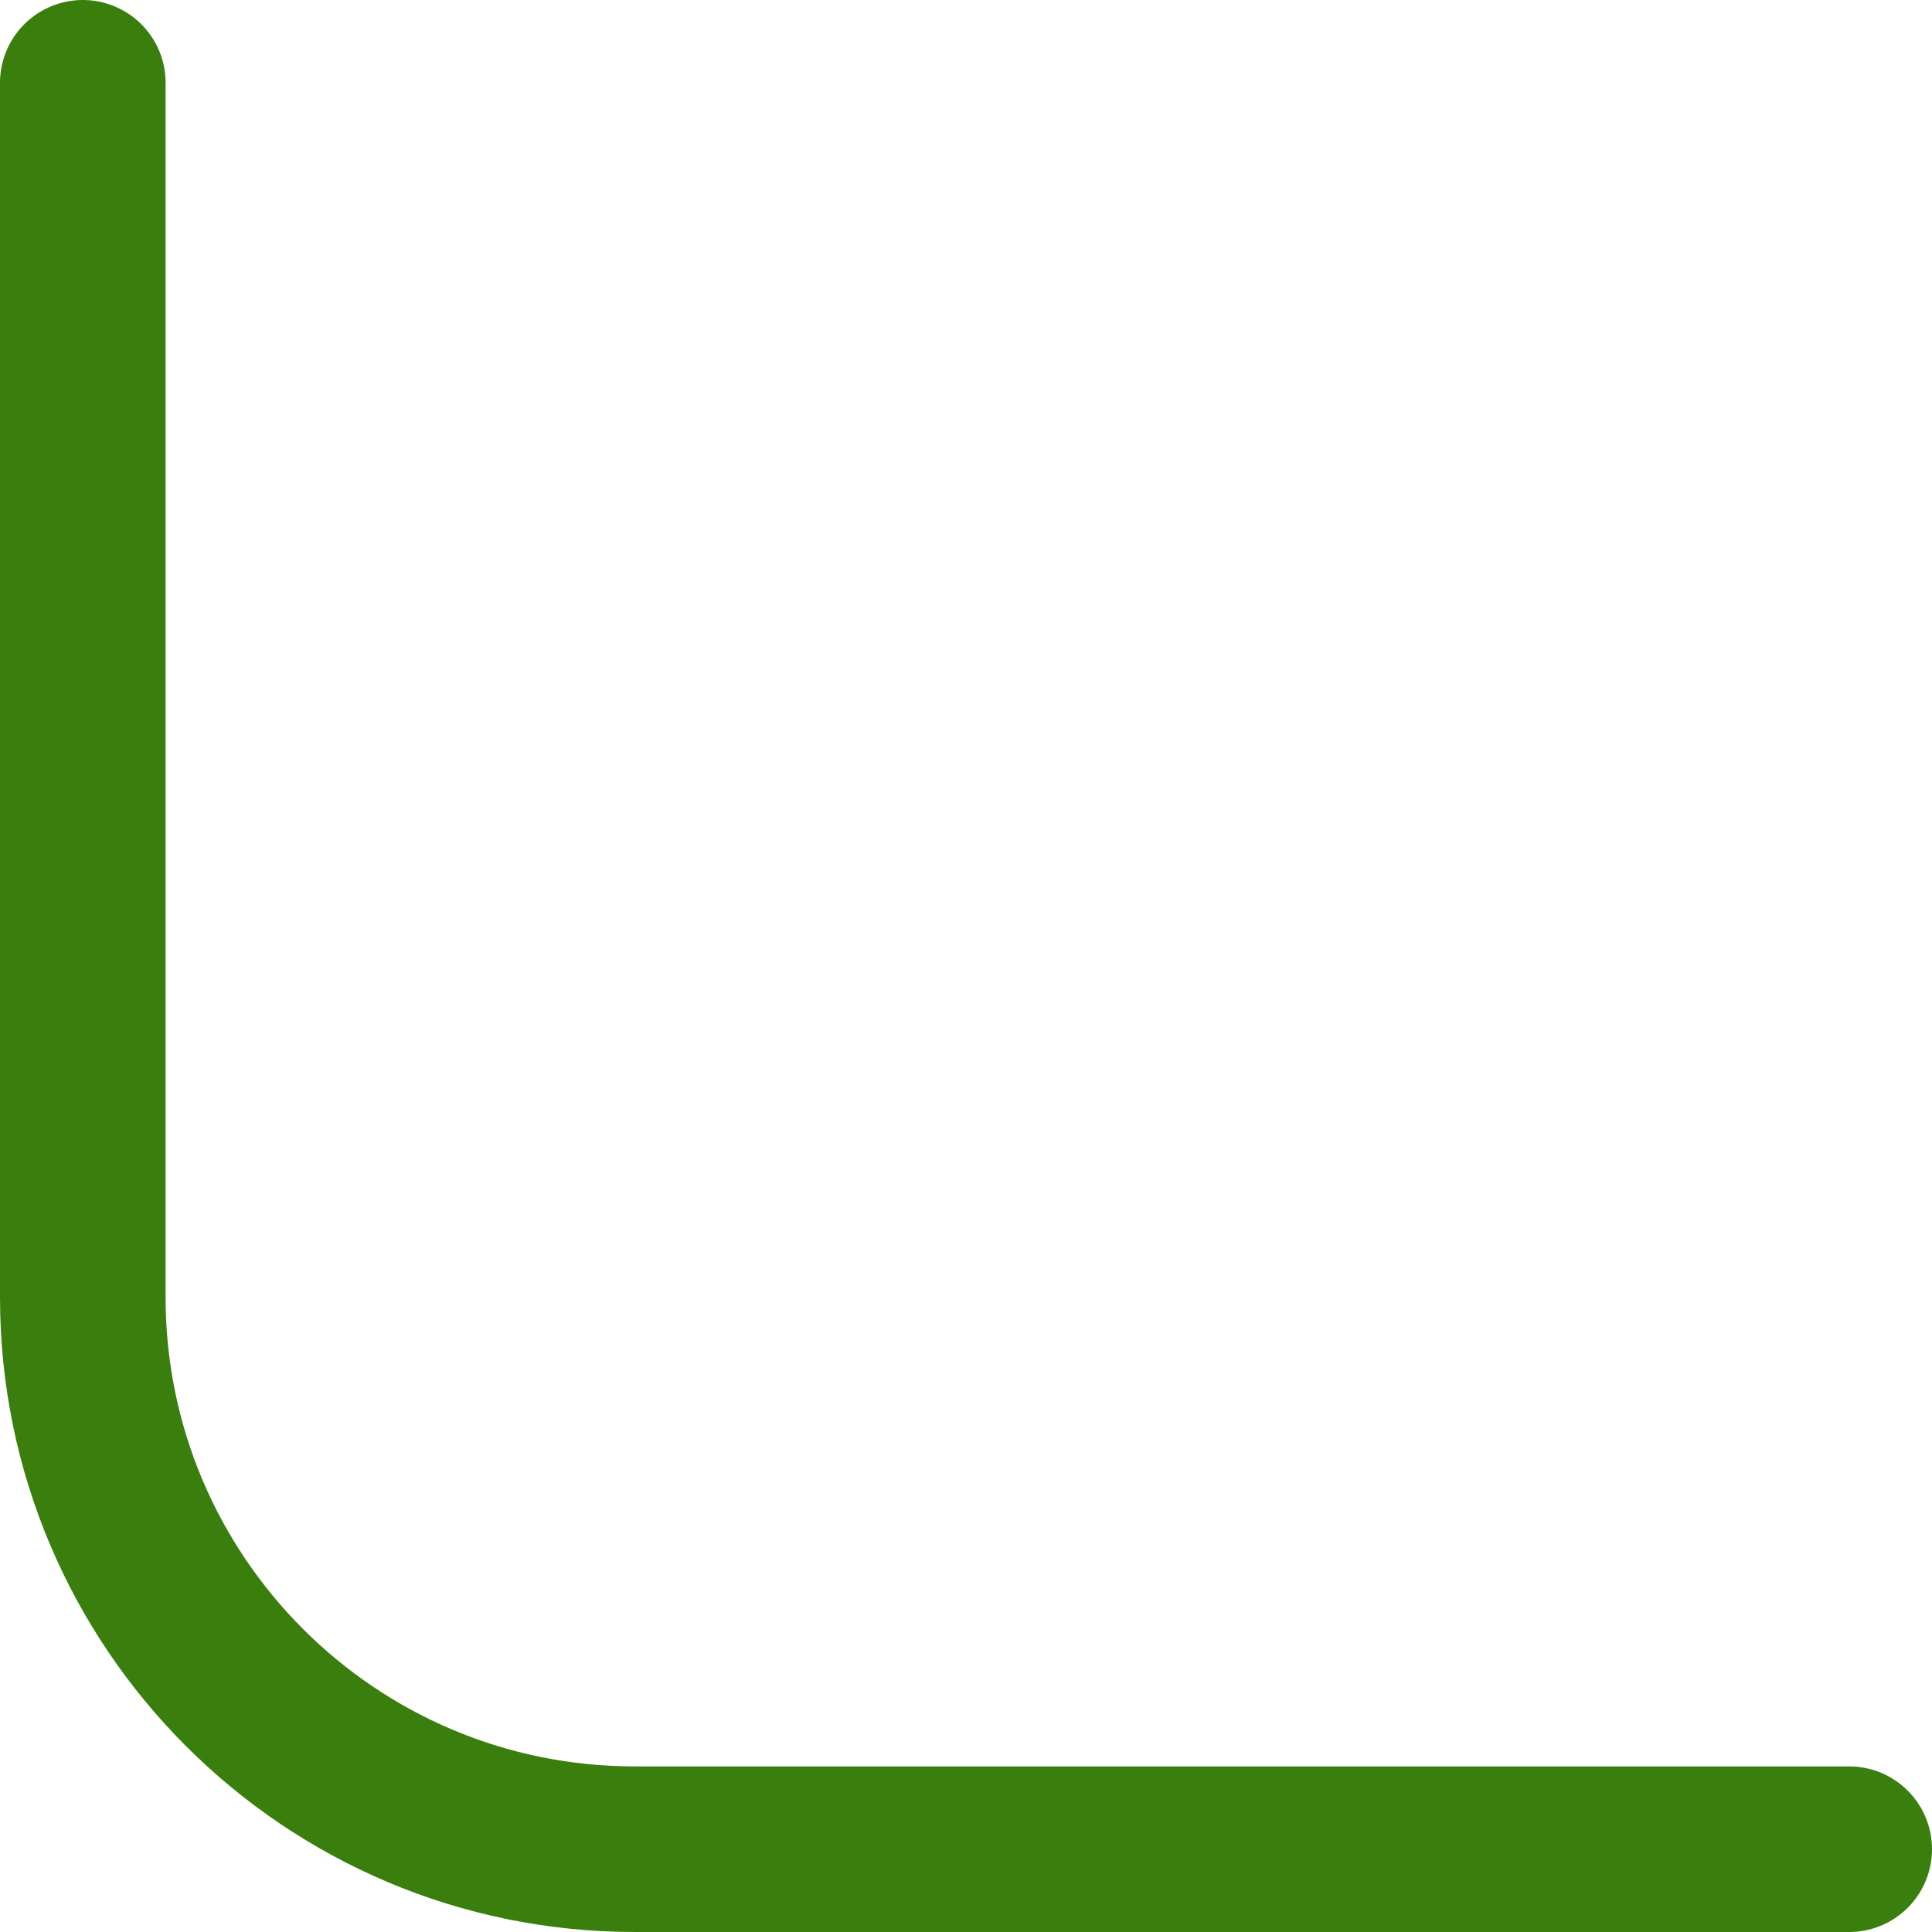 <svg width="70" height="70" viewBox="0 0 70 70" fill="none" xmlns="http://www.w3.org/2000/svg">
<path d="M67 67H23C11.954 67 3 58.046 3 47V3" stroke="#3A7F0D" stroke-width="6" stroke-linecap="round"/>
</svg>
